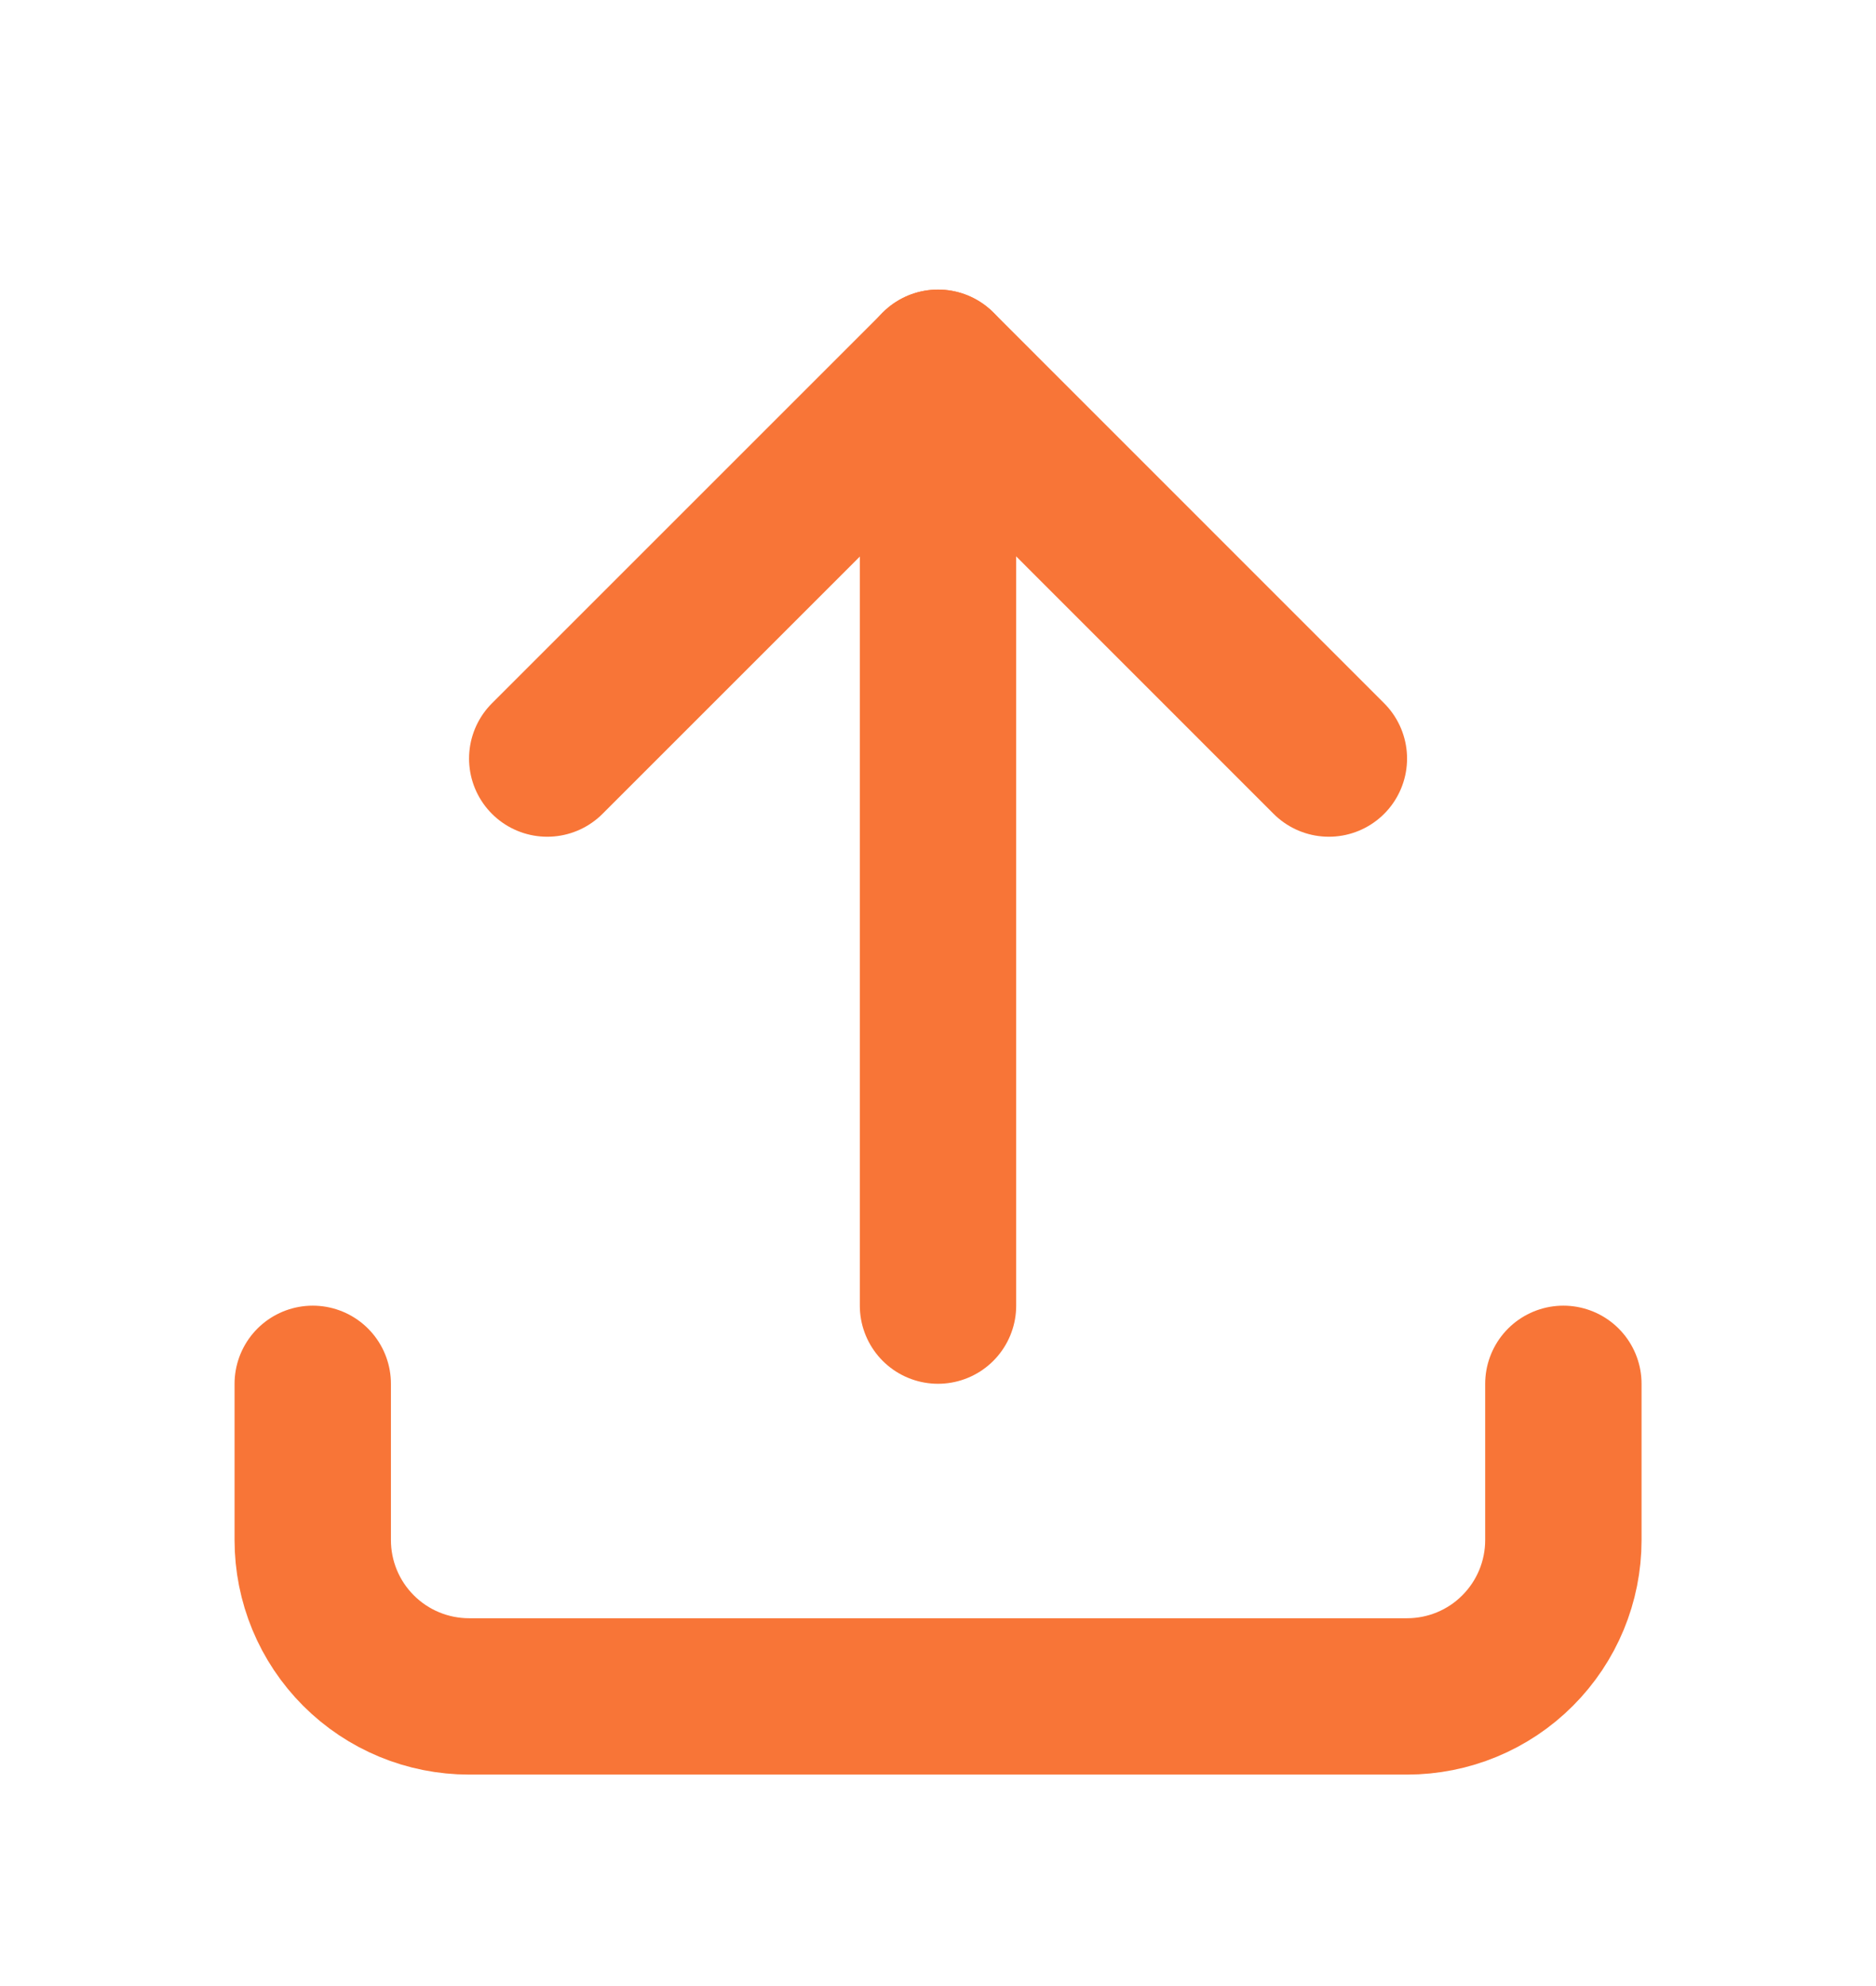 <svg width="17" height="18" viewBox="0 0 17 18" fill="none" xmlns="http://www.w3.org/2000/svg">
<g clip-path="url(#clip0_2729_849)">
<path d="M2.834 12.542V13.958C2.834 14.334 2.983 14.694 3.249 14.96C3.515 15.226 3.875 15.375 4.251 15.375H12.751C13.126 15.375 13.487 15.226 13.752 14.96C14.018 14.694 14.167 14.334 14.167 13.958V12.542" stroke="#F87537" stroke-width="1.417" stroke-linecap="round" stroke-linejoin="round"/>
<path d="M4.959 6.875L8.501 3.333L12.042 6.875" stroke="#F87537" stroke-width="1.417" stroke-linecap="round" stroke-linejoin="round"/>
<path d="M8.5 3.333V11.833" stroke="#F87537" stroke-width="1.417" stroke-linecap="round" stroke-linejoin="round"/>
</g>
<defs>
<clipPath id="clip0_2729_849">
<rect width="17" height="17" fill="white" transform="translate(0 0.5)"/>
</clipPath>
</defs>
</svg>
